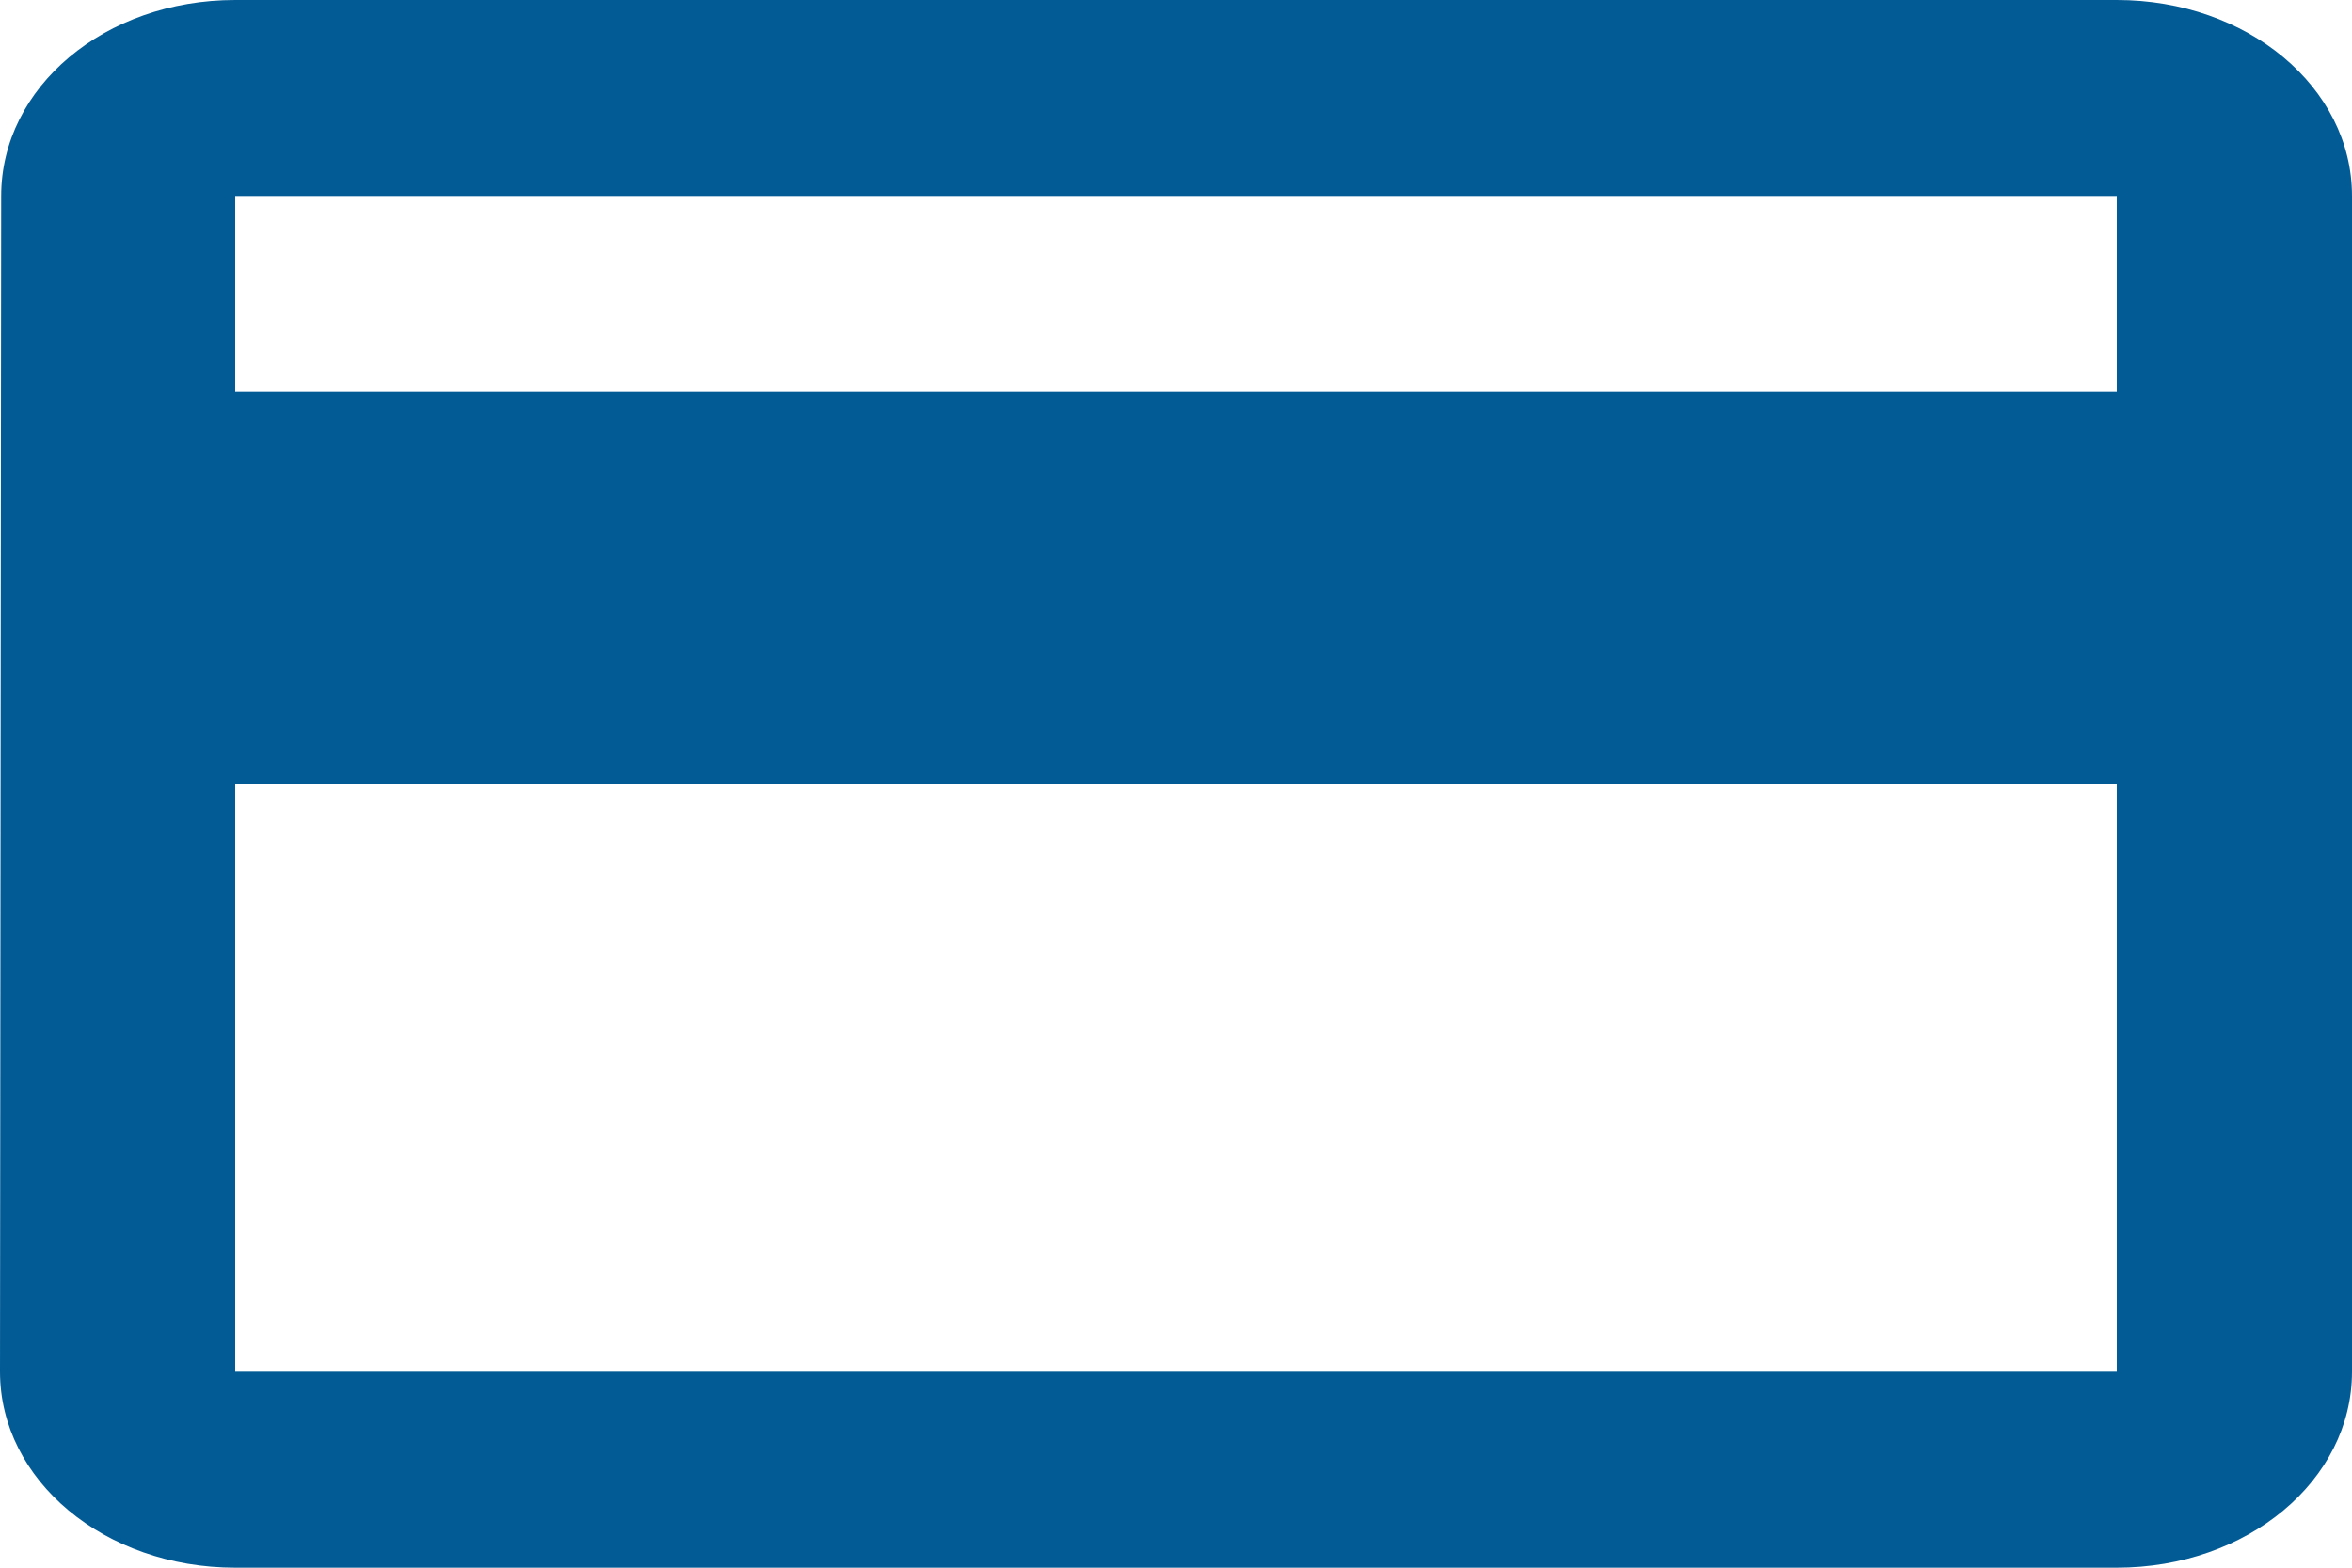 <svg width="60" height="40" viewBox="0 0 60 40" fill="none" xmlns="http://www.w3.org/2000/svg">
<path d="M54 0H6C2.67 0 0.03 2.225 0.03 5L0 35C0 37.775 2.67 40 6 40H54C57.33 40 60 37.775 60 35V5C60 2.225 57.33 0 54 0ZM54 35H6V20H54V35ZM54 10H6V5H54V10Z" fill="#035B96"/>
</svg>

